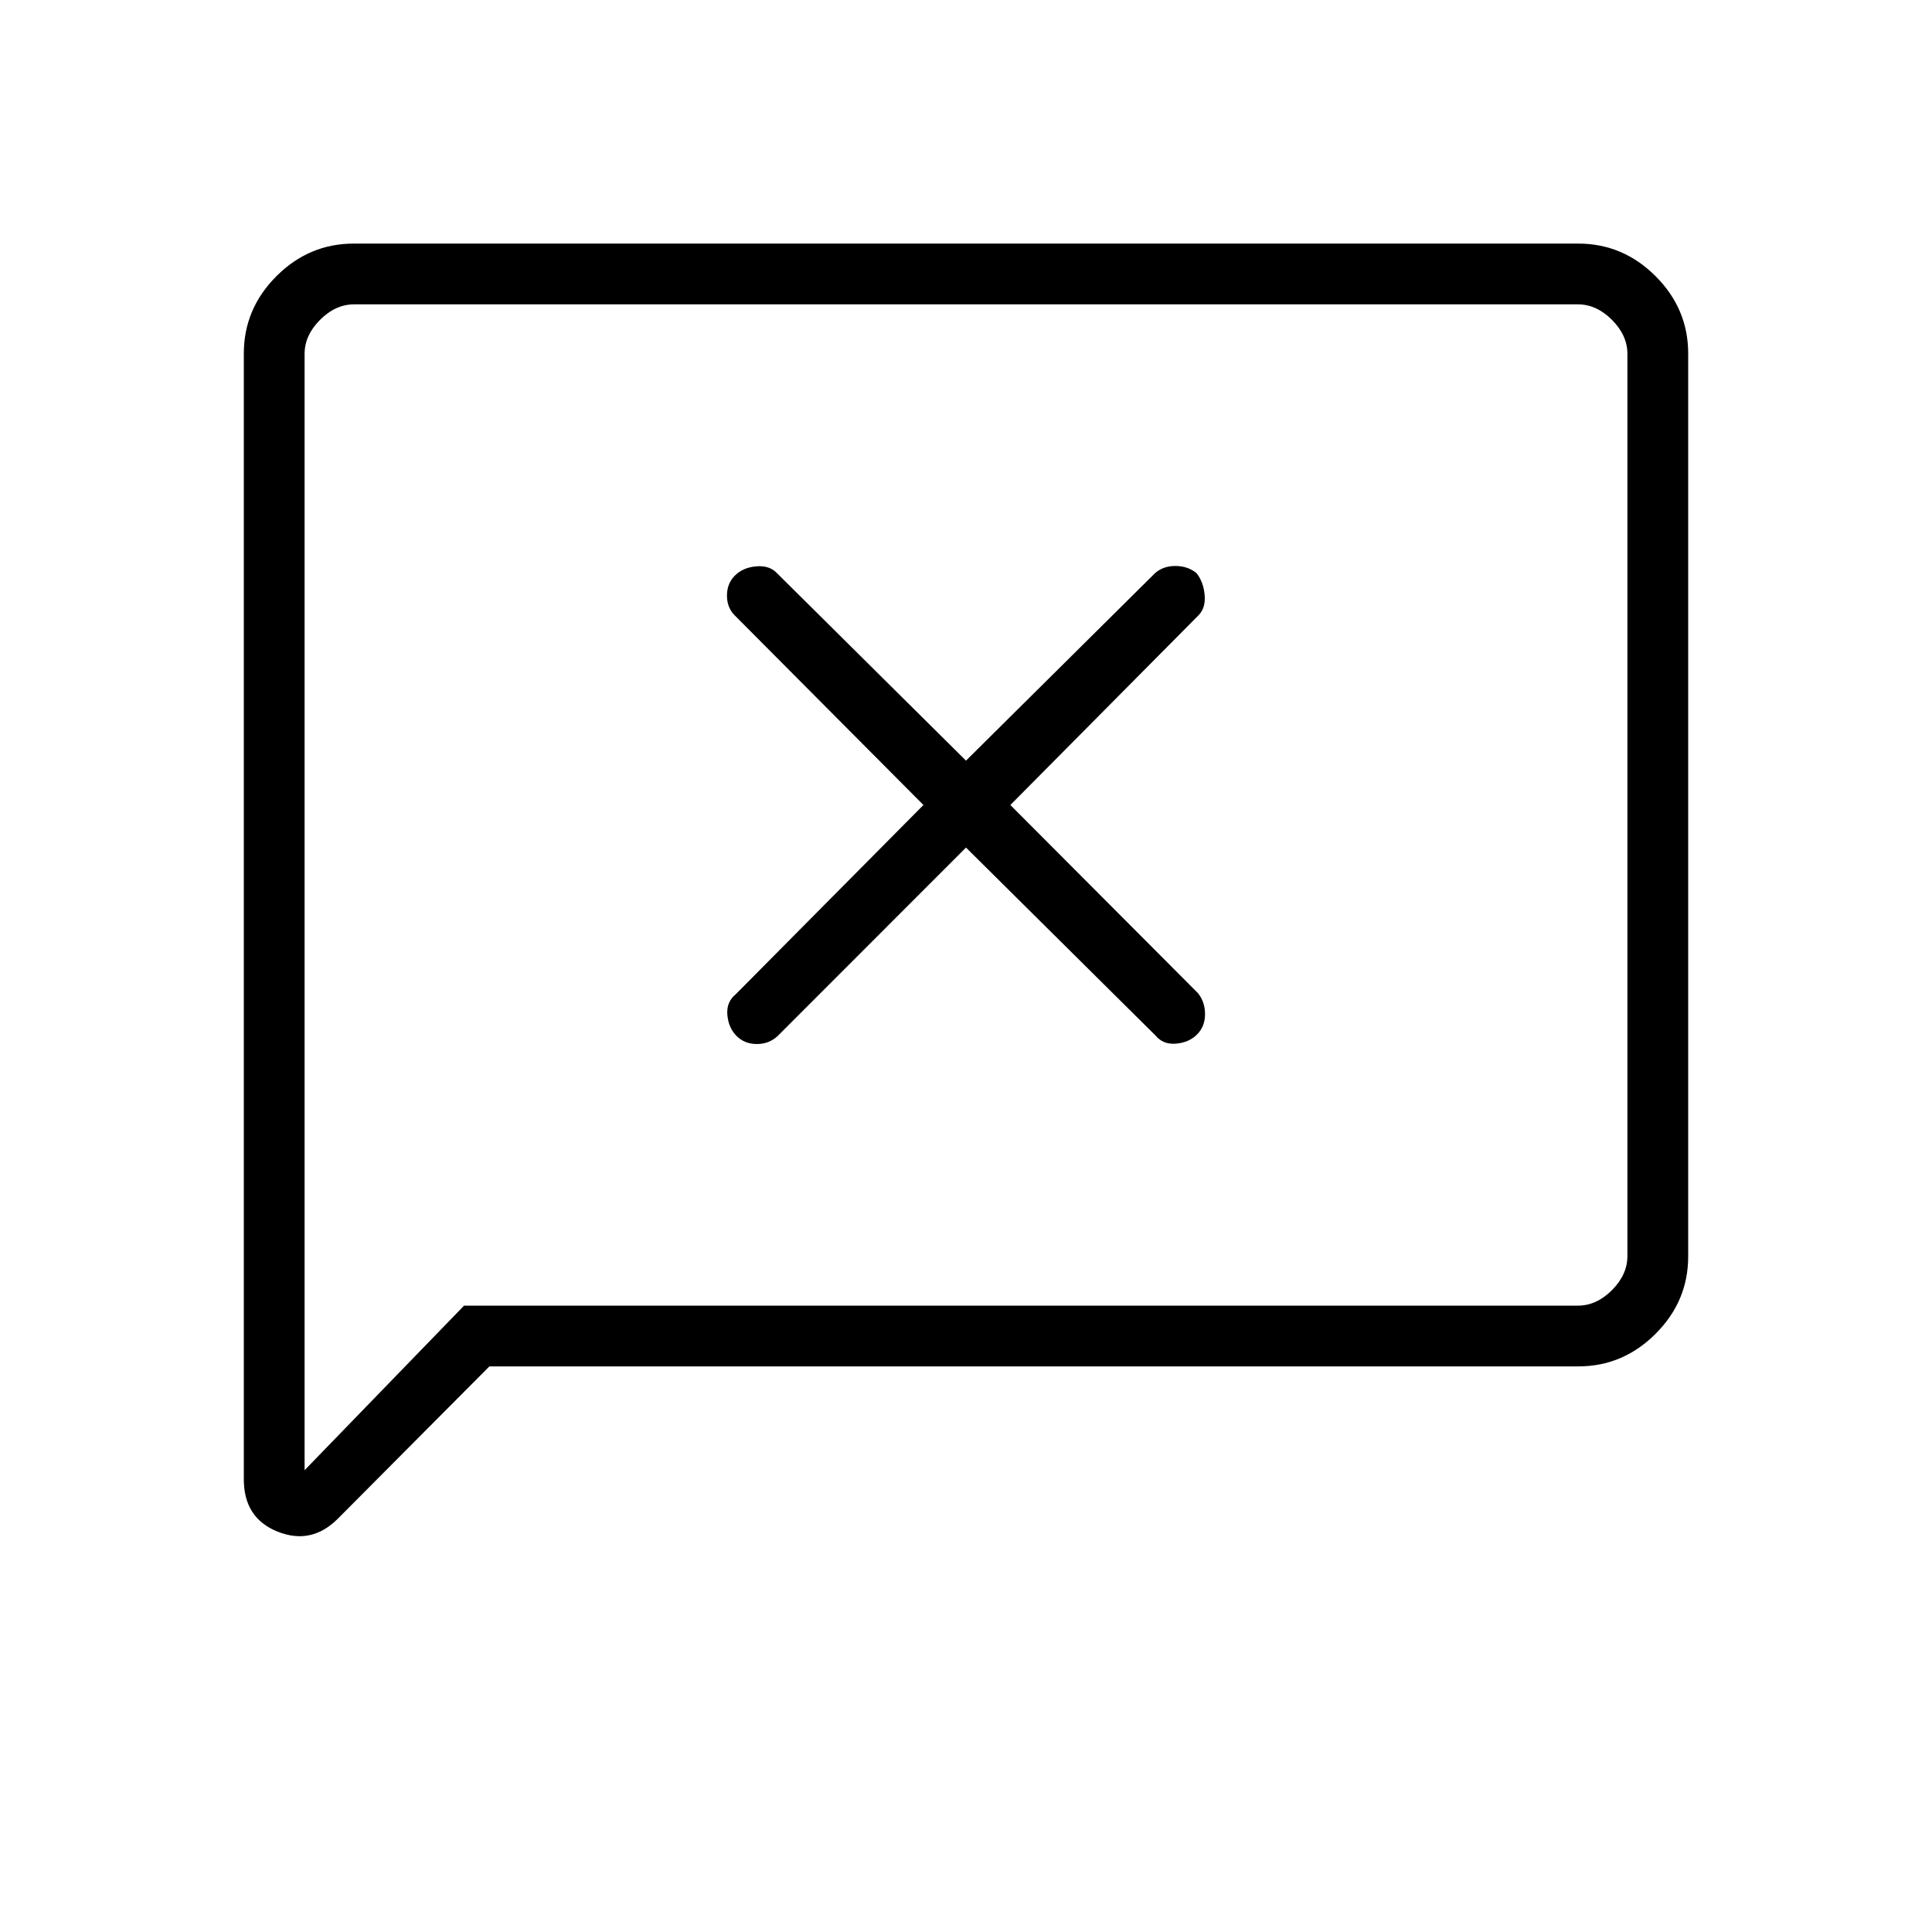 <svg xmlns="http://www.w3.org/2000/svg" height="48" viewBox="0 -960 960 960" width="48"><path d="m480-538.85 94 93.23q3.88 4.77 10.38 4.2 6.5-.58 10.45-4.58 3.94-4 3.94-10.06 0-6.06-3.5-10.44L502.04-560l93.45-94.22q3.66-3.66 3.09-10.16-.58-6.5-4.08-10.89-4.38-3.5-10.44-3.5t-10.06 3.5l-94 93.23-94.22-93.45q-3.66-3.66-10.11-3.09-6.44.58-10.44 4.52-4 3.94-4 10 0 6.06 3.94 9.93L458.85-560l-93.23 94q-4.77 3.88-4.2 10.33.58 6.44 4.58 10.44 4 4 10.06 4 6.06 0 10.31-3.94L480-538.85ZM243.17-281.04l-75.32 75.69q-13.12 13.12-29.91 6.41-16.79-6.71-16.79-26.02v-559.33q0-22.28 16.2-38.47 16.2-16.2 38.44-16.2h608.42q22.24 0 38.44 16.2 16.2 16.19 16.2 38.45v448.62q0 22.26-16.2 38.45-16.2 16.2-38.45 16.2H243.17Zm-12.59-30.19h553.46q9.23 0 16.92-7.69 7.69-7.7 7.69-16.93v-448.3q0-9.23-7.69-16.93-7.69-7.69-16.92-7.69H175.96q-9.23 0-16.92 7.69-7.69 7.7-7.69 16.93v554.69l79.23-81.77Zm-79.23 0v-497.54 497.54Z"/></svg>